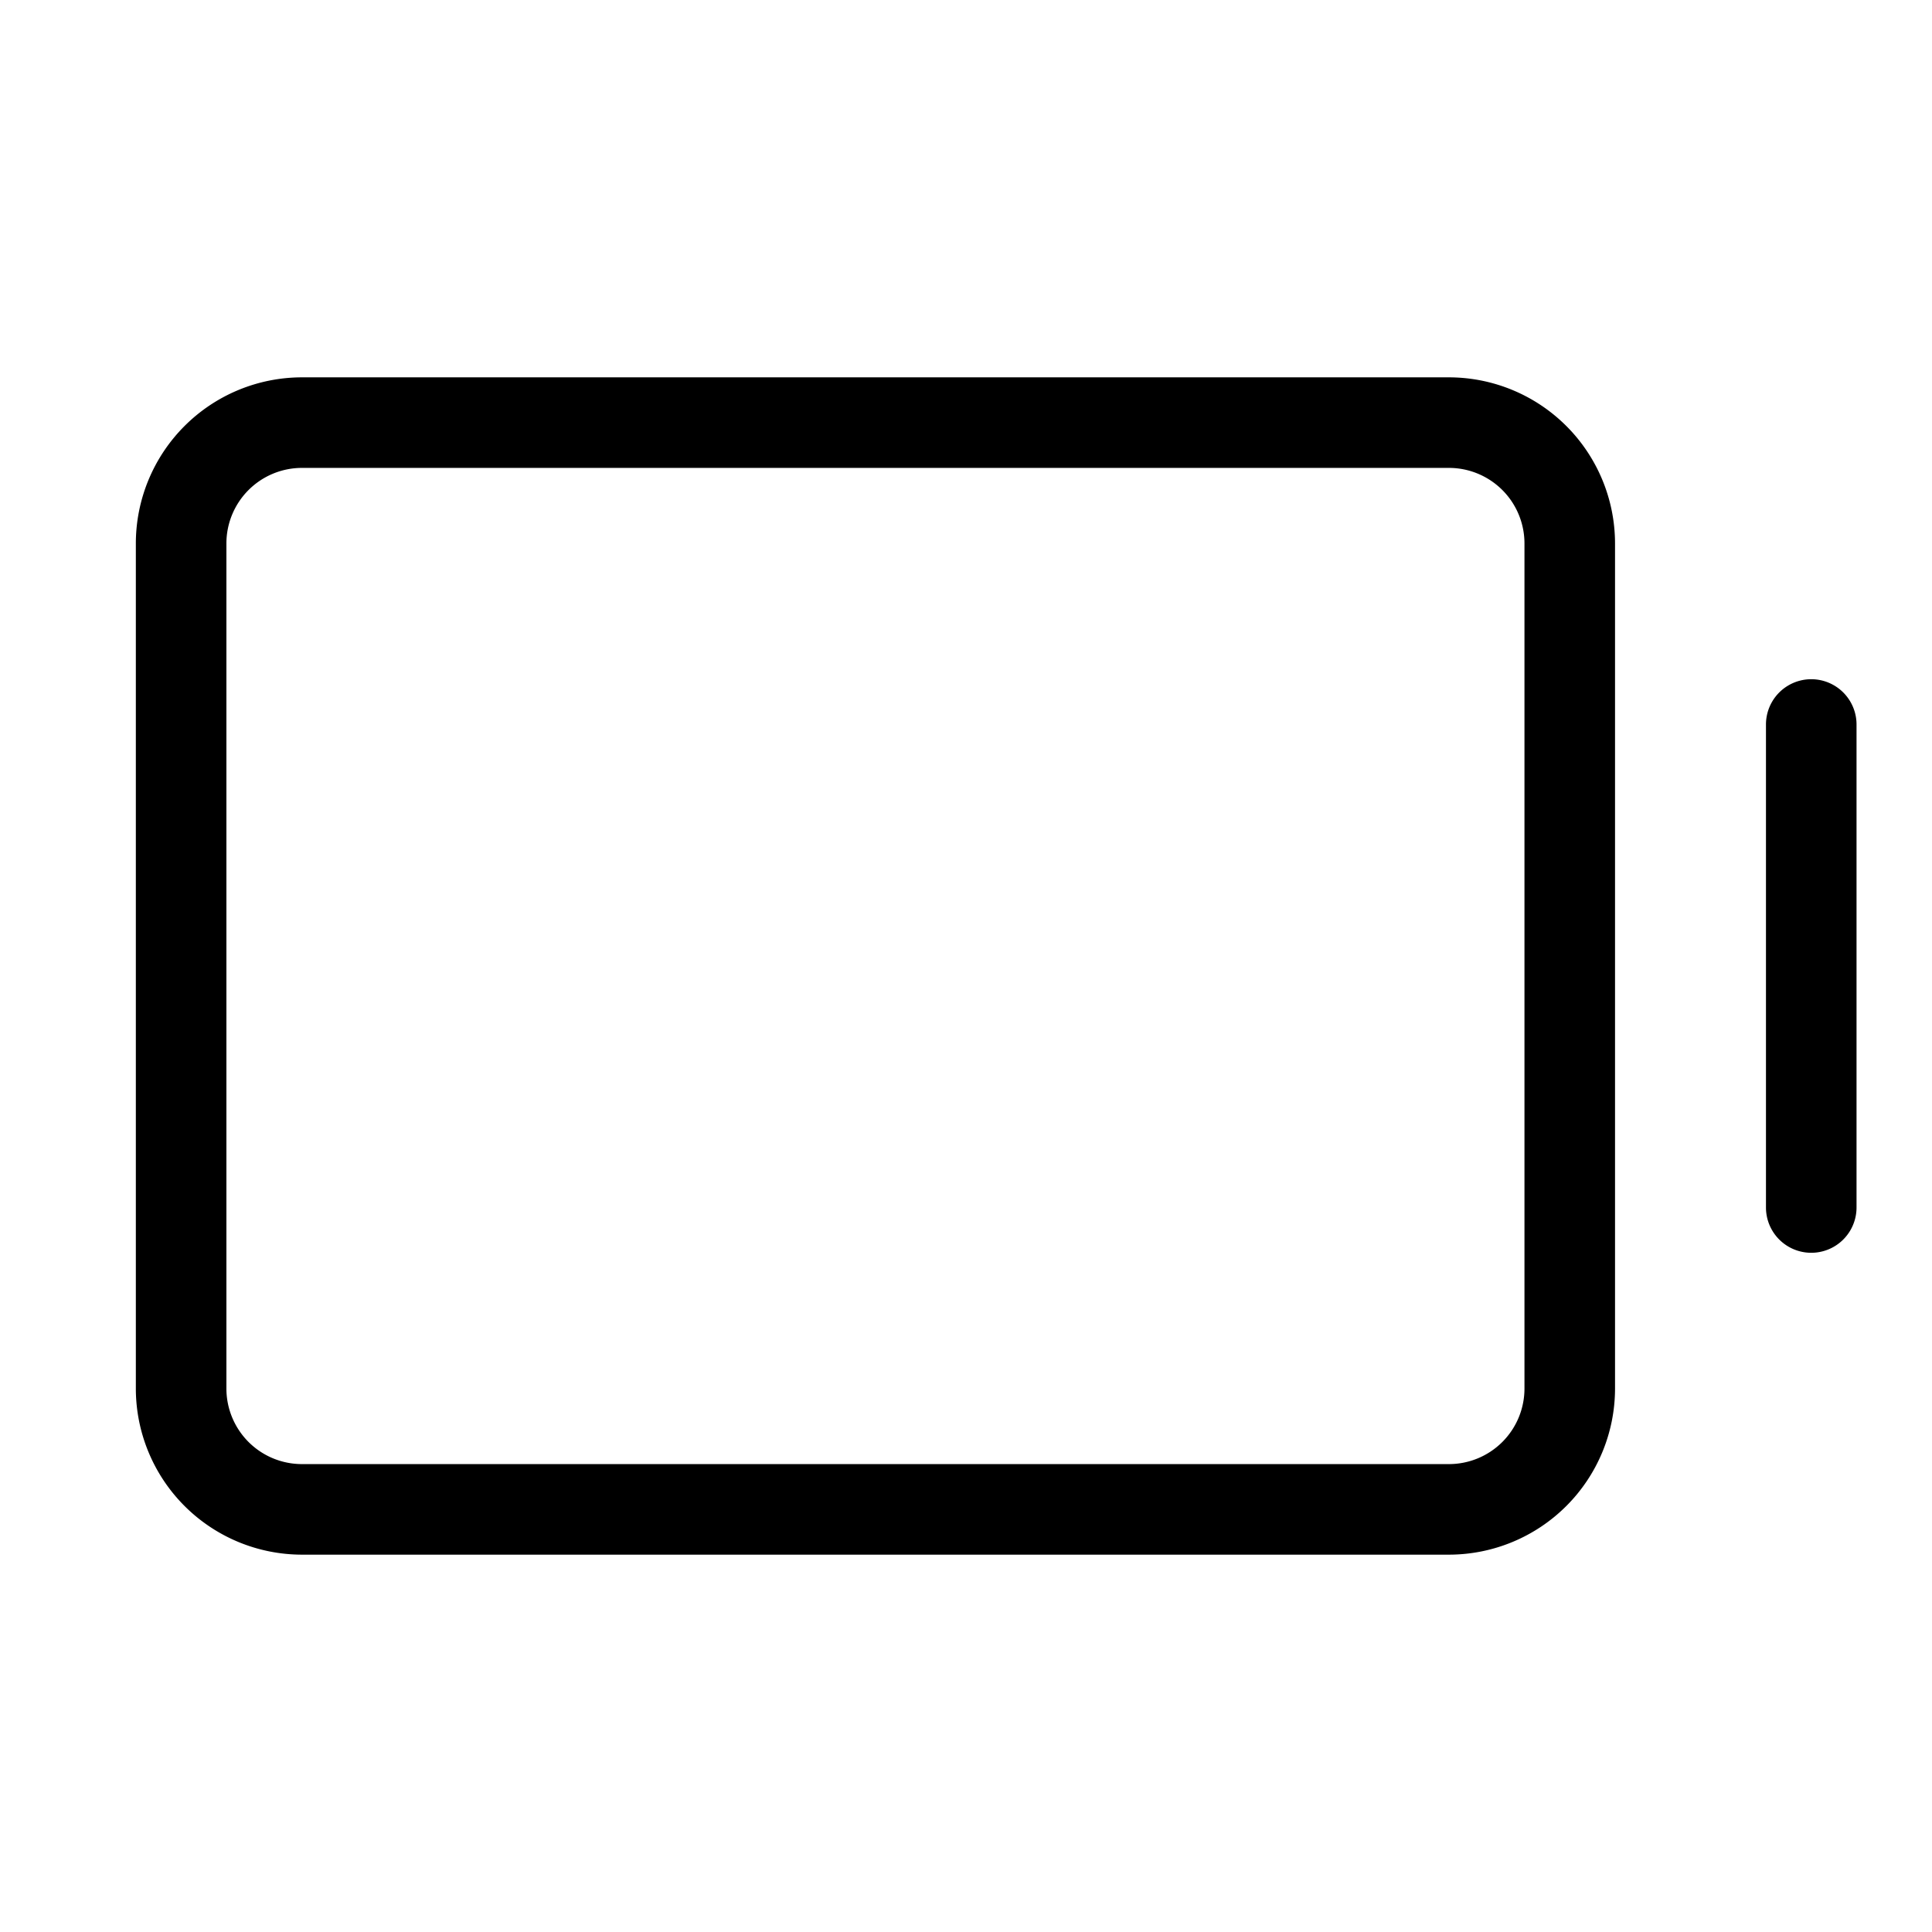<svg id="Flat" xmlns="http://www.w3.org/2000/svg" viewBox="0 0 256 256">
  <path d="M246,96v64a6,6,0,0,1-12,0V96a6,6,0,0,1,12,0ZM214,72V184a22.025,22.025,0,0,1-22,22H40a22.025,22.025,0,0,1-22-22V72A22.025,22.025,0,0,1,40,50H192A22.025,22.025,0,0,1,214,72Zm-12,0a10.011,10.011,0,0,0-10-10H40A10.011,10.011,0,0,0,30,72V184a10.011,10.011,0,0,0,10,10H192a10.011,10.011,0,0,0,10-10Z"/>
</svg>
